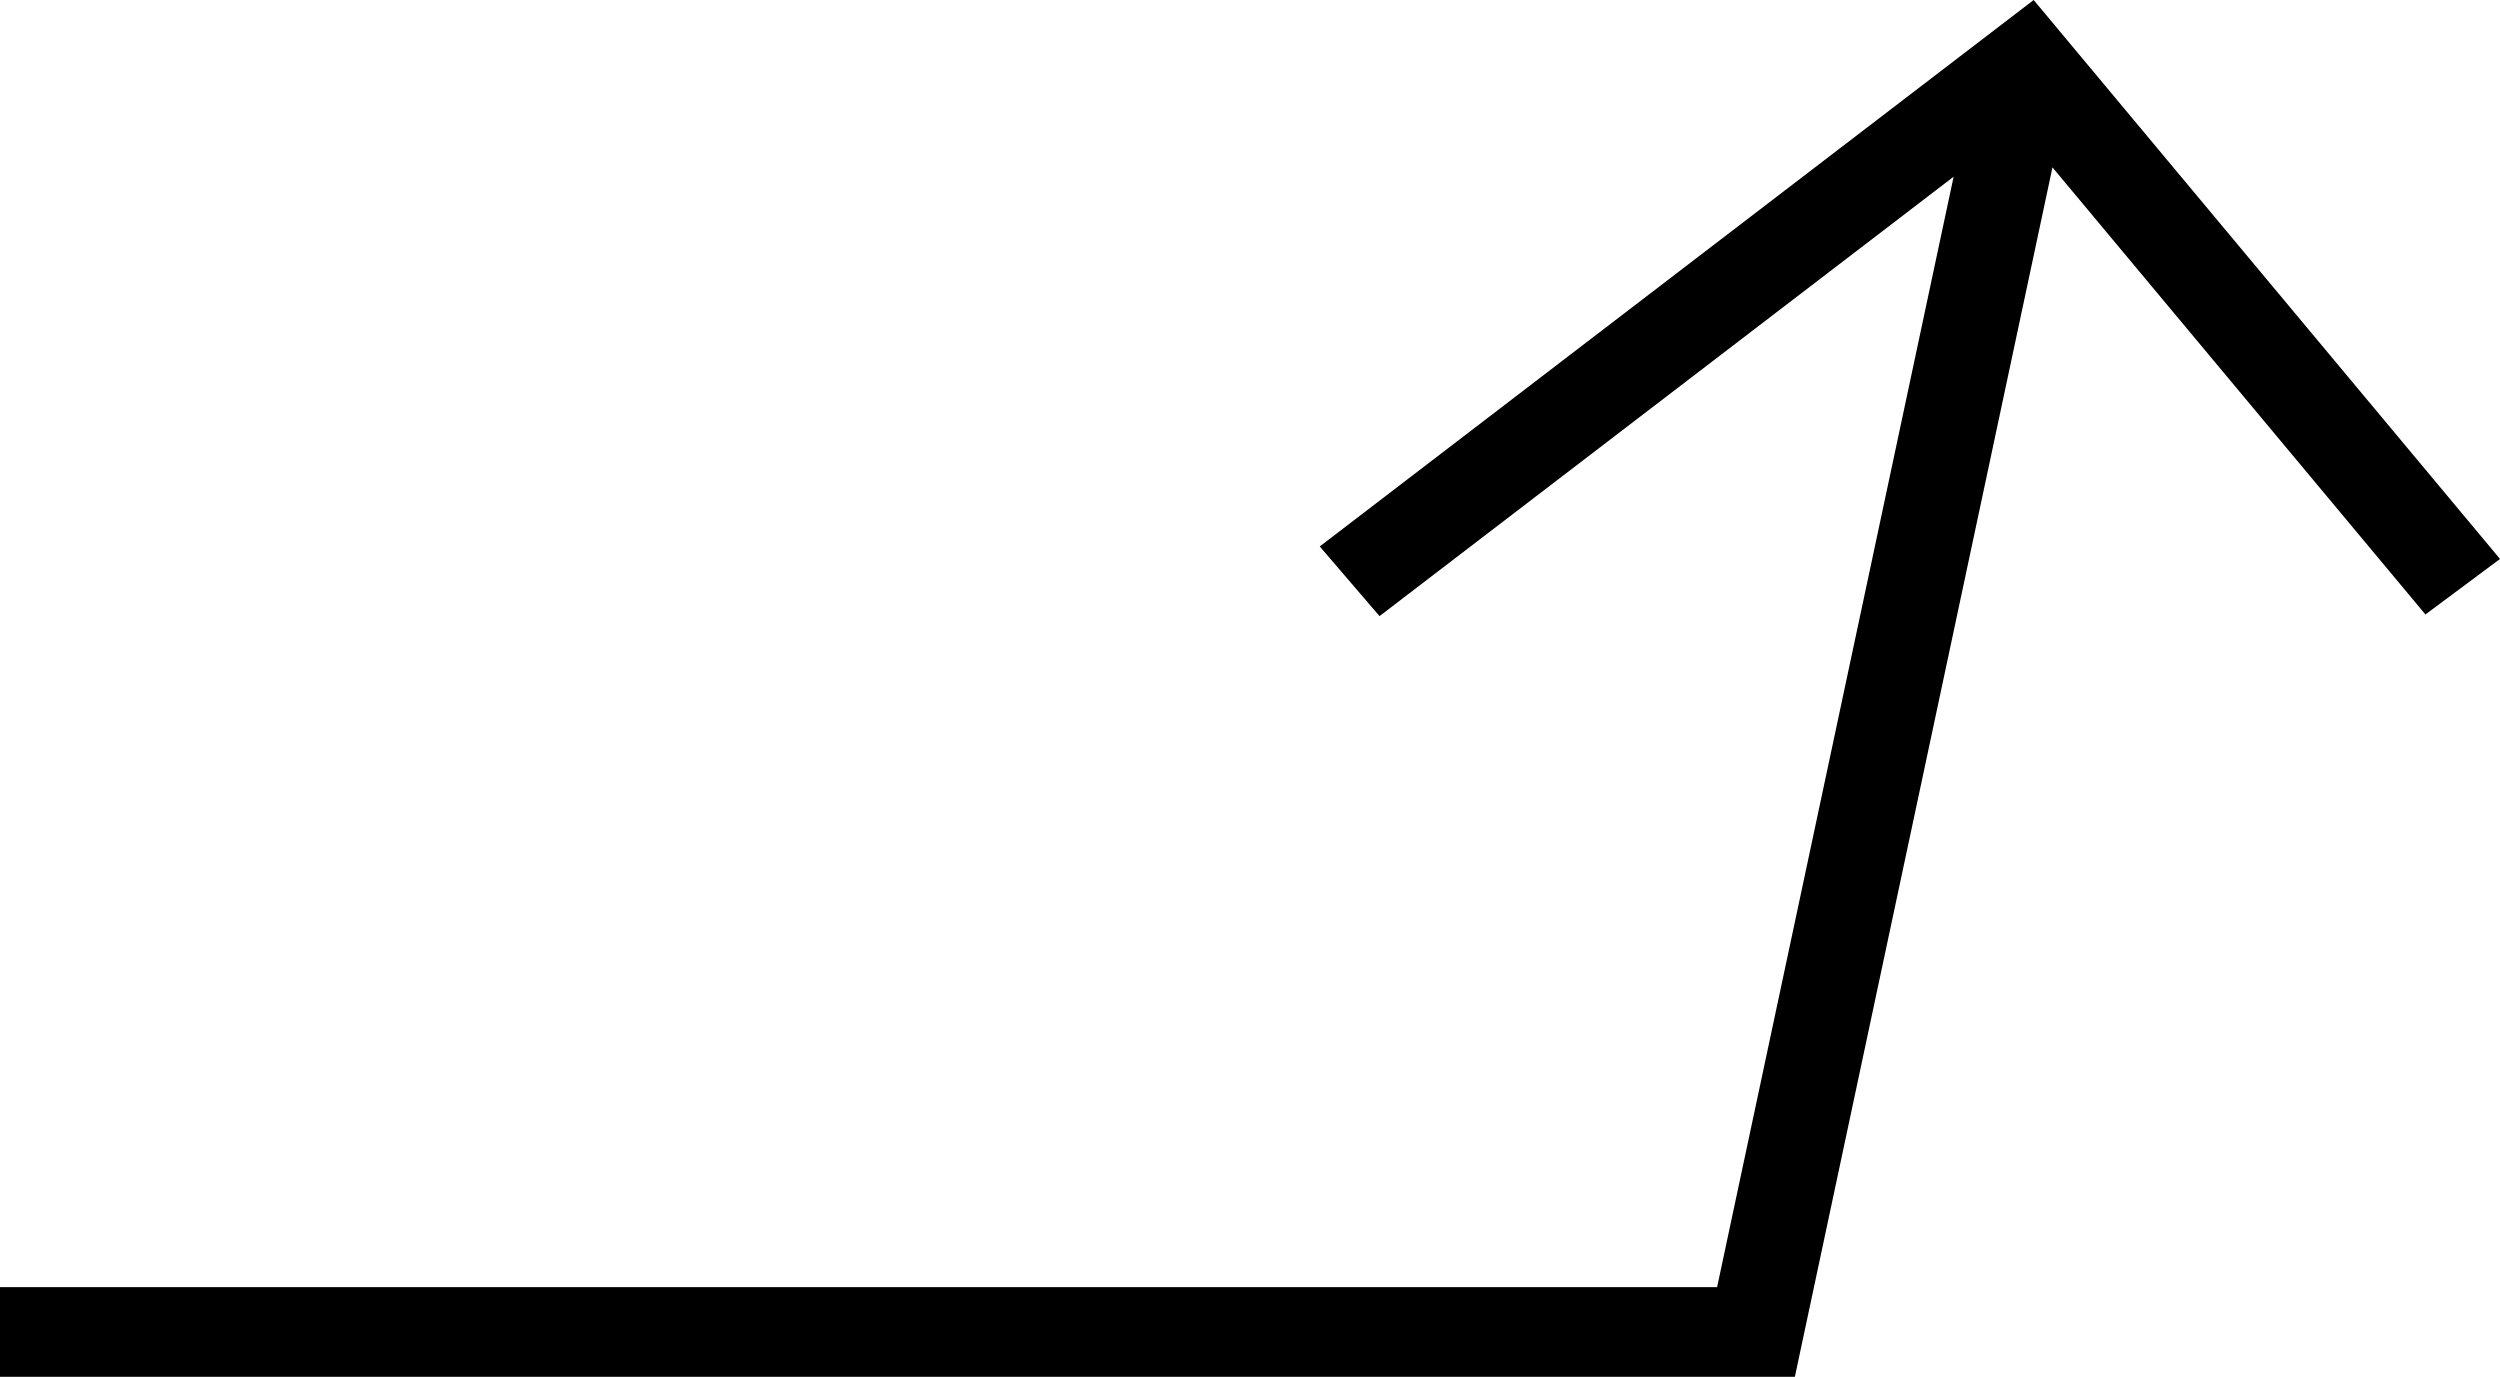 <?xml version="1.0" encoding="UTF-8"?>
<svg width="69px" height="38px" viewBox="0 0 69 38" version="1.1" xmlns="http://www.w3.org/2000/svg" xmlns:xlink="http://www.w3.org/1999/xlink">
    <!-- Generator: Sketch 54.1 (76490) - https://sketchapp.com -->
    <title>Search icon</title>
    <desc>Created with Sketch.</desc>
    <g id="Assets" stroke="none" stroke-width="1" fill="none" fill-rule="evenodd">
        <g id="Web-Build-Assets" transform="translate(-36, -661)" fill="#000000">
            <g id="Search-icon" transform="translate(36, 661)">
                <polygon id="Fill-1" points="56.129 0 36.425 15.082 38.075 17.005 53.92 4.877 47.392 35.525 1.1969592e-16 35.525 1.1969592e-16 38 49.538 38 56.648 4.62 66.942 16.959 69 15.427"></polygon>
            </g>
        </g>
    </g>
</svg>